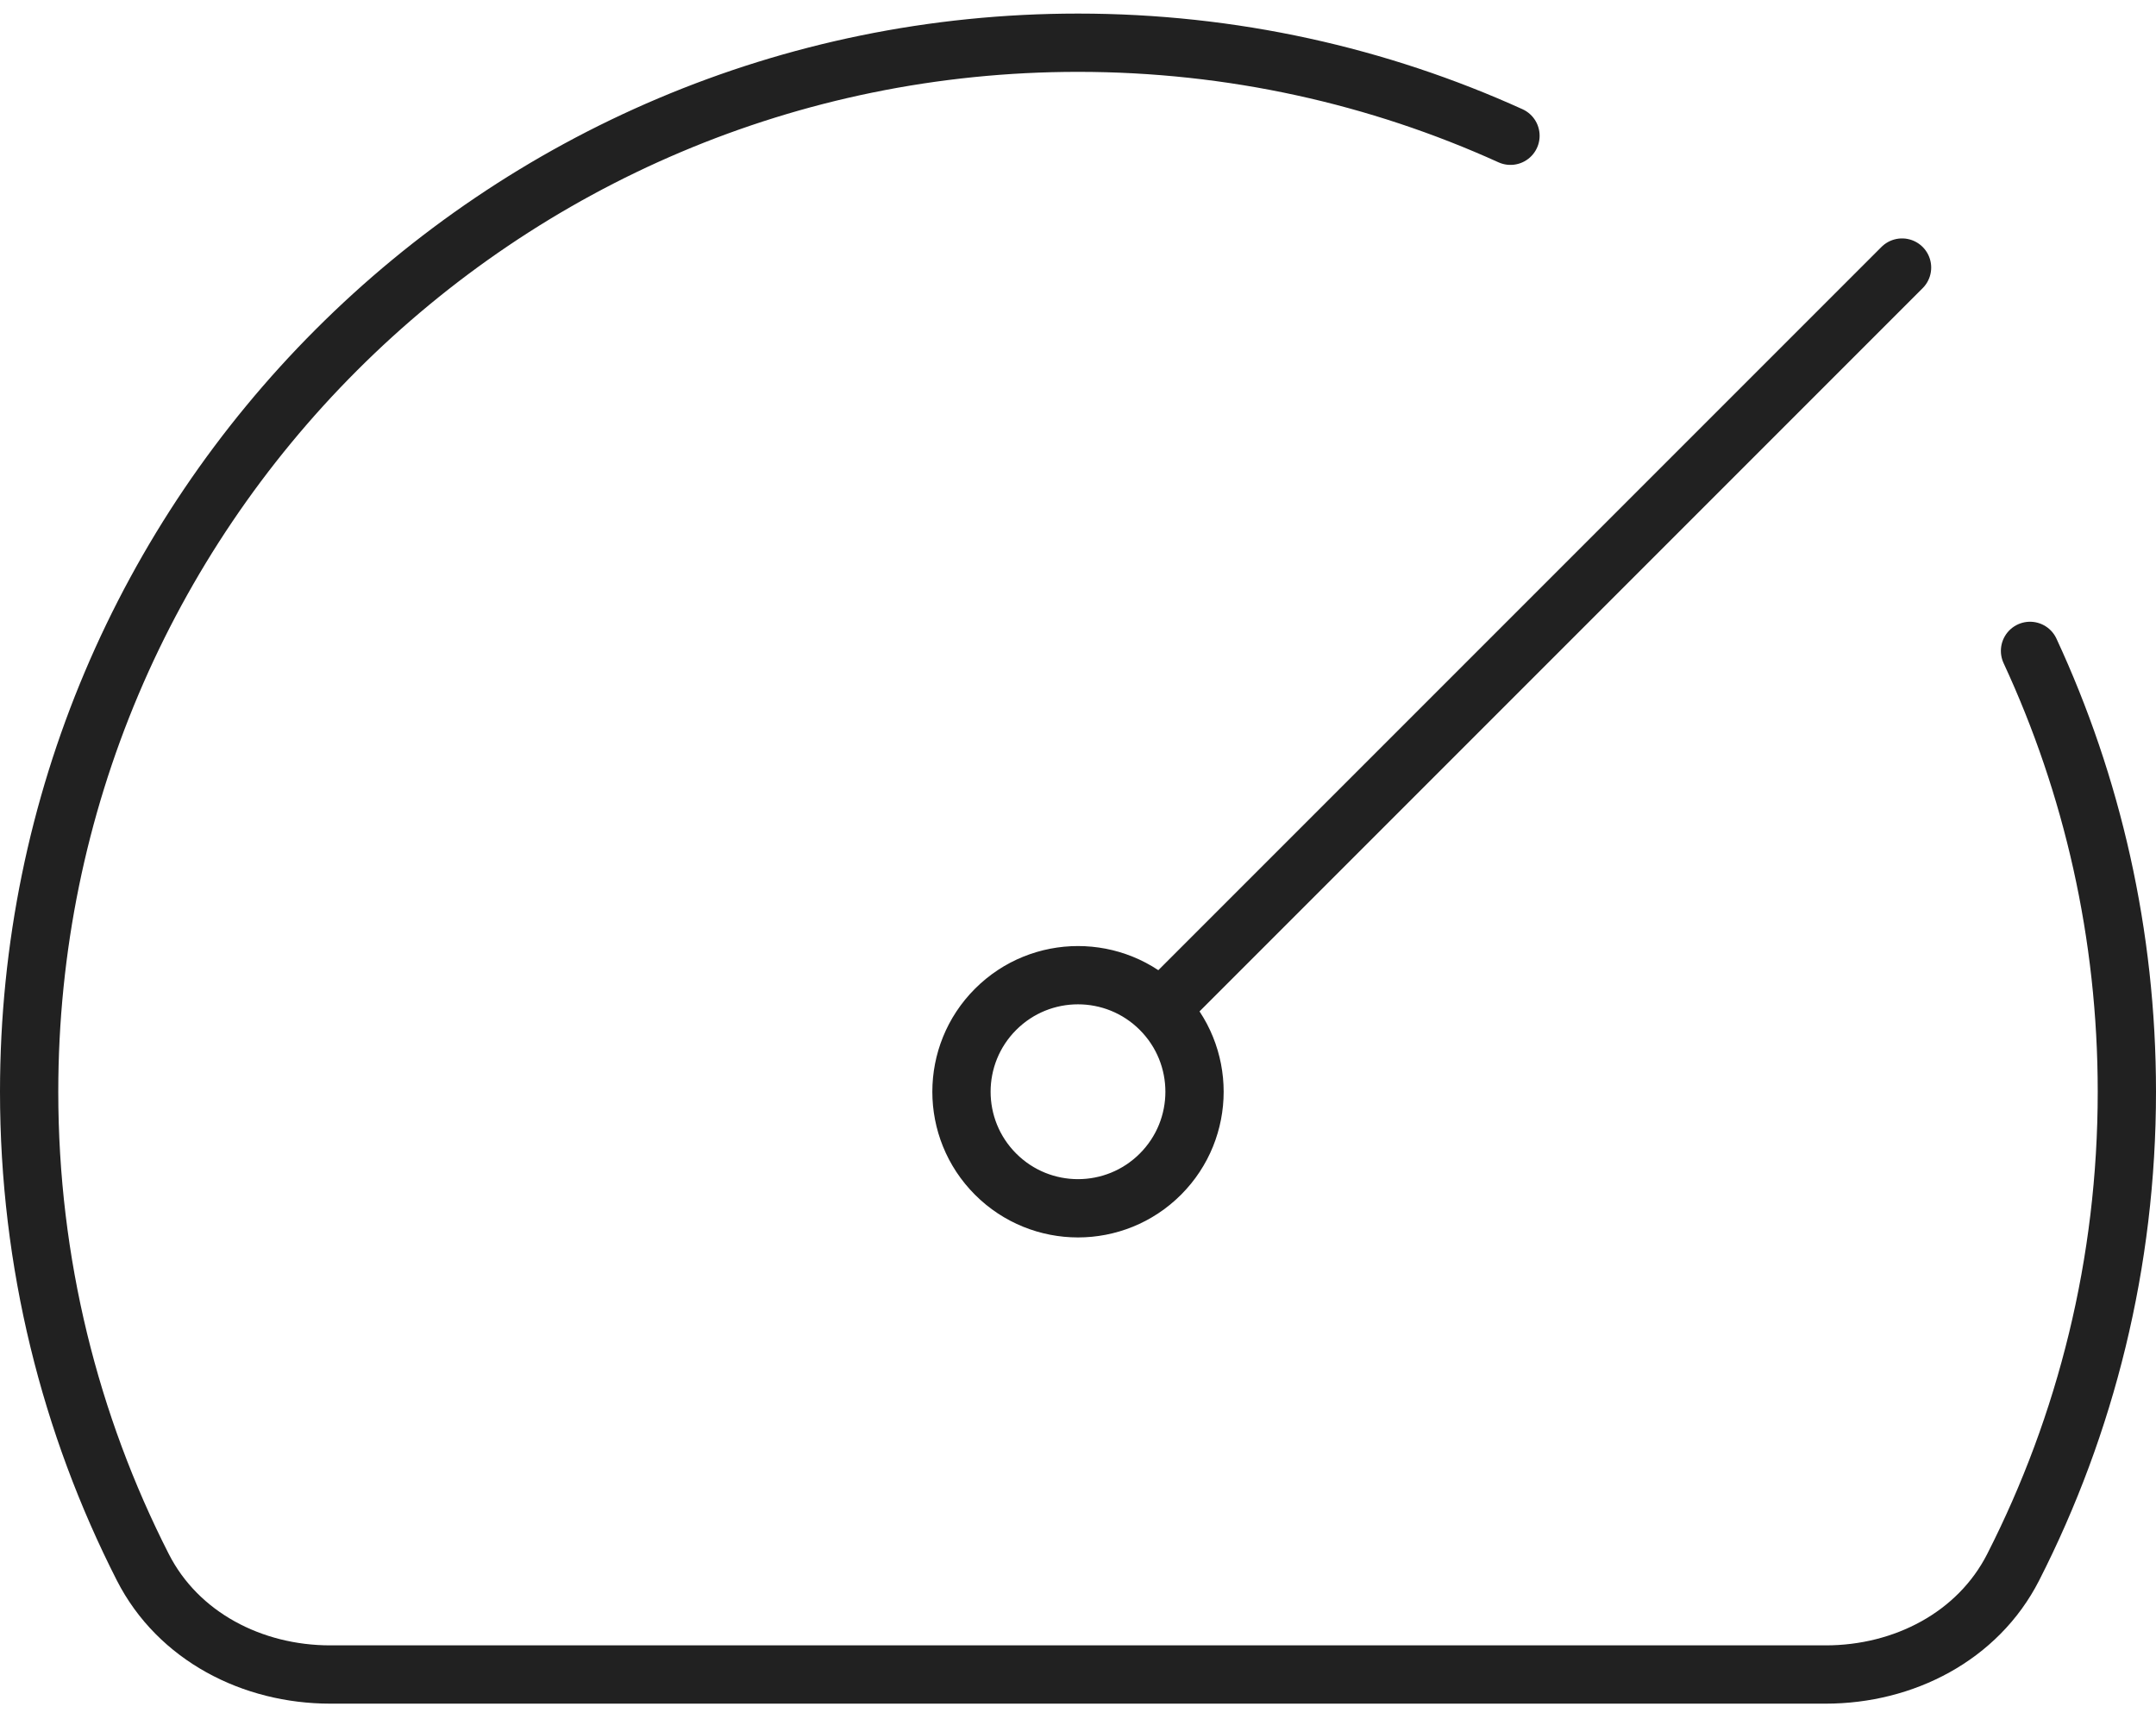 <svg width="74" height="59" viewBox="0 0 74 59" fill="none" xmlns="http://www.w3.org/2000/svg">
<path d="M69.676 22.337C71.81 26.936 73 32.062 73 37.466C73 43.34 71.593 48.885 69.098 53.784C67.886 56.163 65.336 57.466 62.666 57.466H11.334C8.665 57.466 6.114 56.163 4.902 53.784C2.407 48.885 1 43.34 1 37.466C1 17.584 17.118 1.466 37 1.466C42.292 1.466 47.318 2.608 51.844 4.659M39.828 34.638C38.266 33.076 35.734 33.076 34.172 34.638C32.61 36.2 32.61 38.733 34.172 40.295C35.734 41.857 38.266 41.857 39.828 40.295C41.39 38.733 41.39 36.2 39.828 34.638ZM39.828 34.638L65.284 9.182" stroke="#212121" stroke-width="2" stroke-linecap="round" stroke-linejoin="round"/>
</svg>
